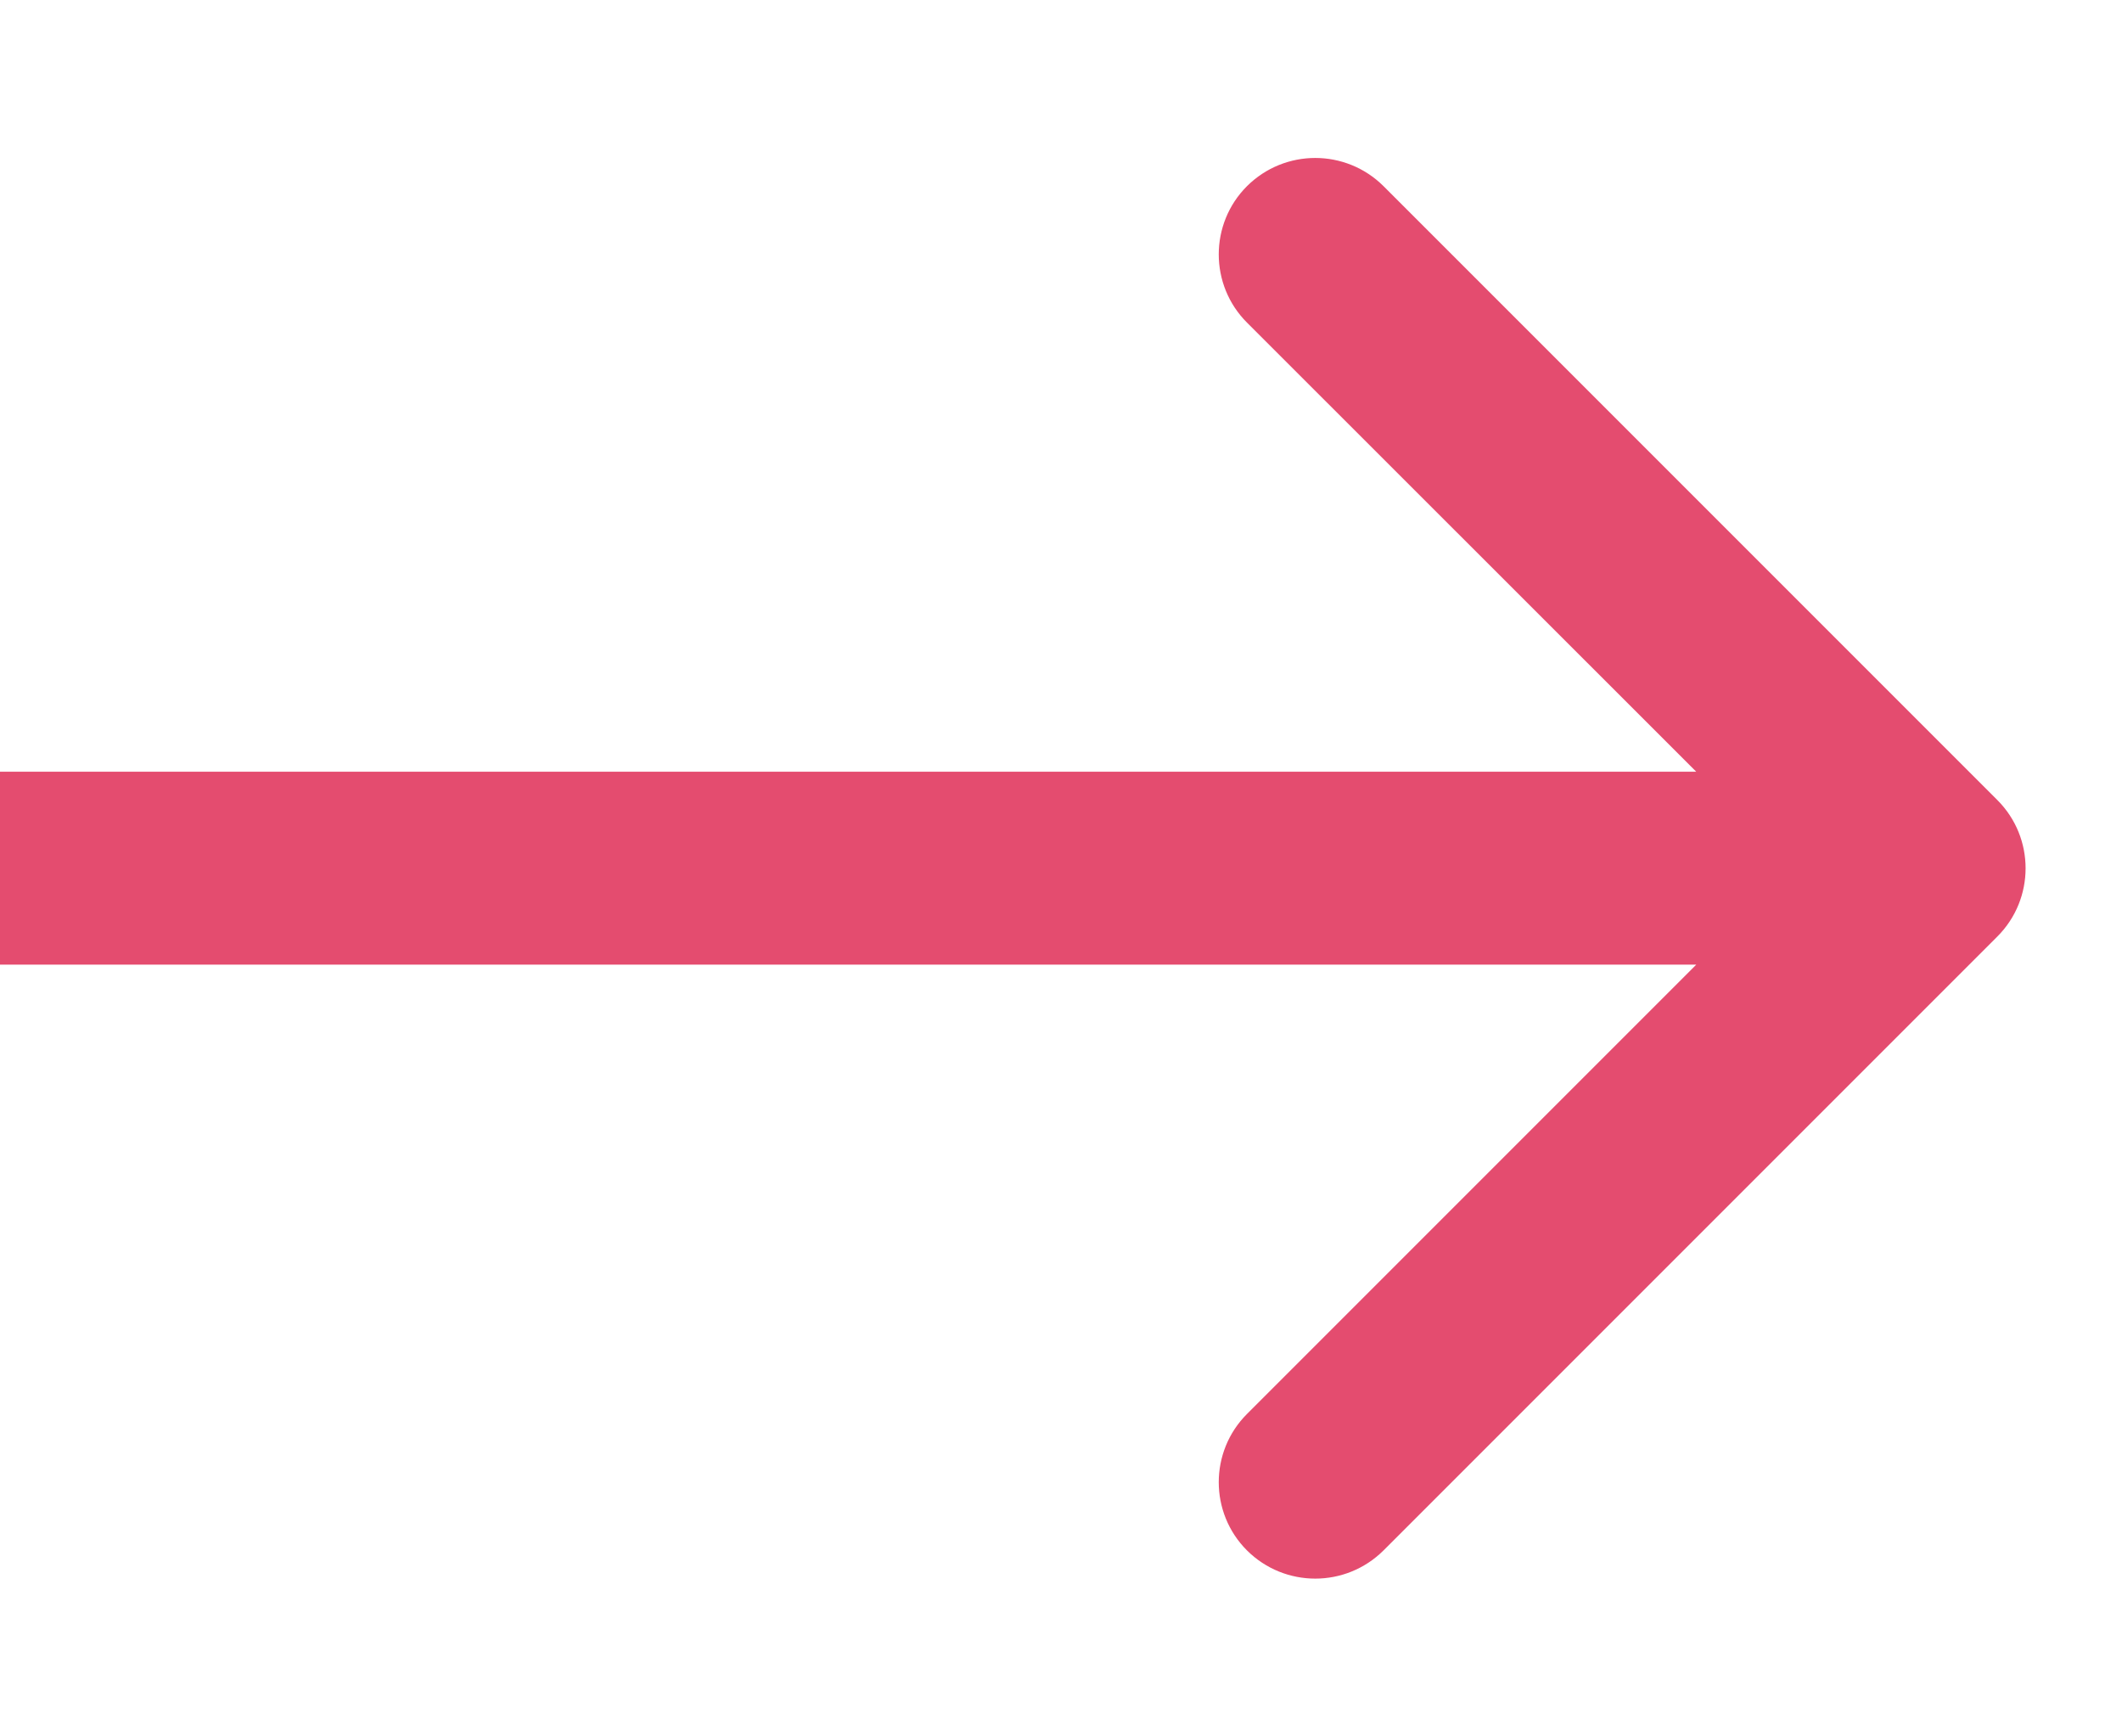 <svg width="11" height="9" viewBox="0 0 11 9" fill="none" xmlns="http://www.w3.org/2000/svg">
<path fill-rule="evenodd" clip-rule="evenodd" d="M7.172 0.965L10.354 4.147C10.549 4.342 10.549 4.659 10.354 4.854L7.172 8.036C6.976 8.231 6.66 8.231 6.464 8.036C6.269 7.841 6.269 7.524 6.464 7.329L8.793 5H0V4H8.793L6.464 1.672C6.269 1.477 6.269 1.16 6.464 0.965C6.66 0.77 6.976 0.77 7.172 0.965Z" fill="#E44C6F"/>
</svg>
